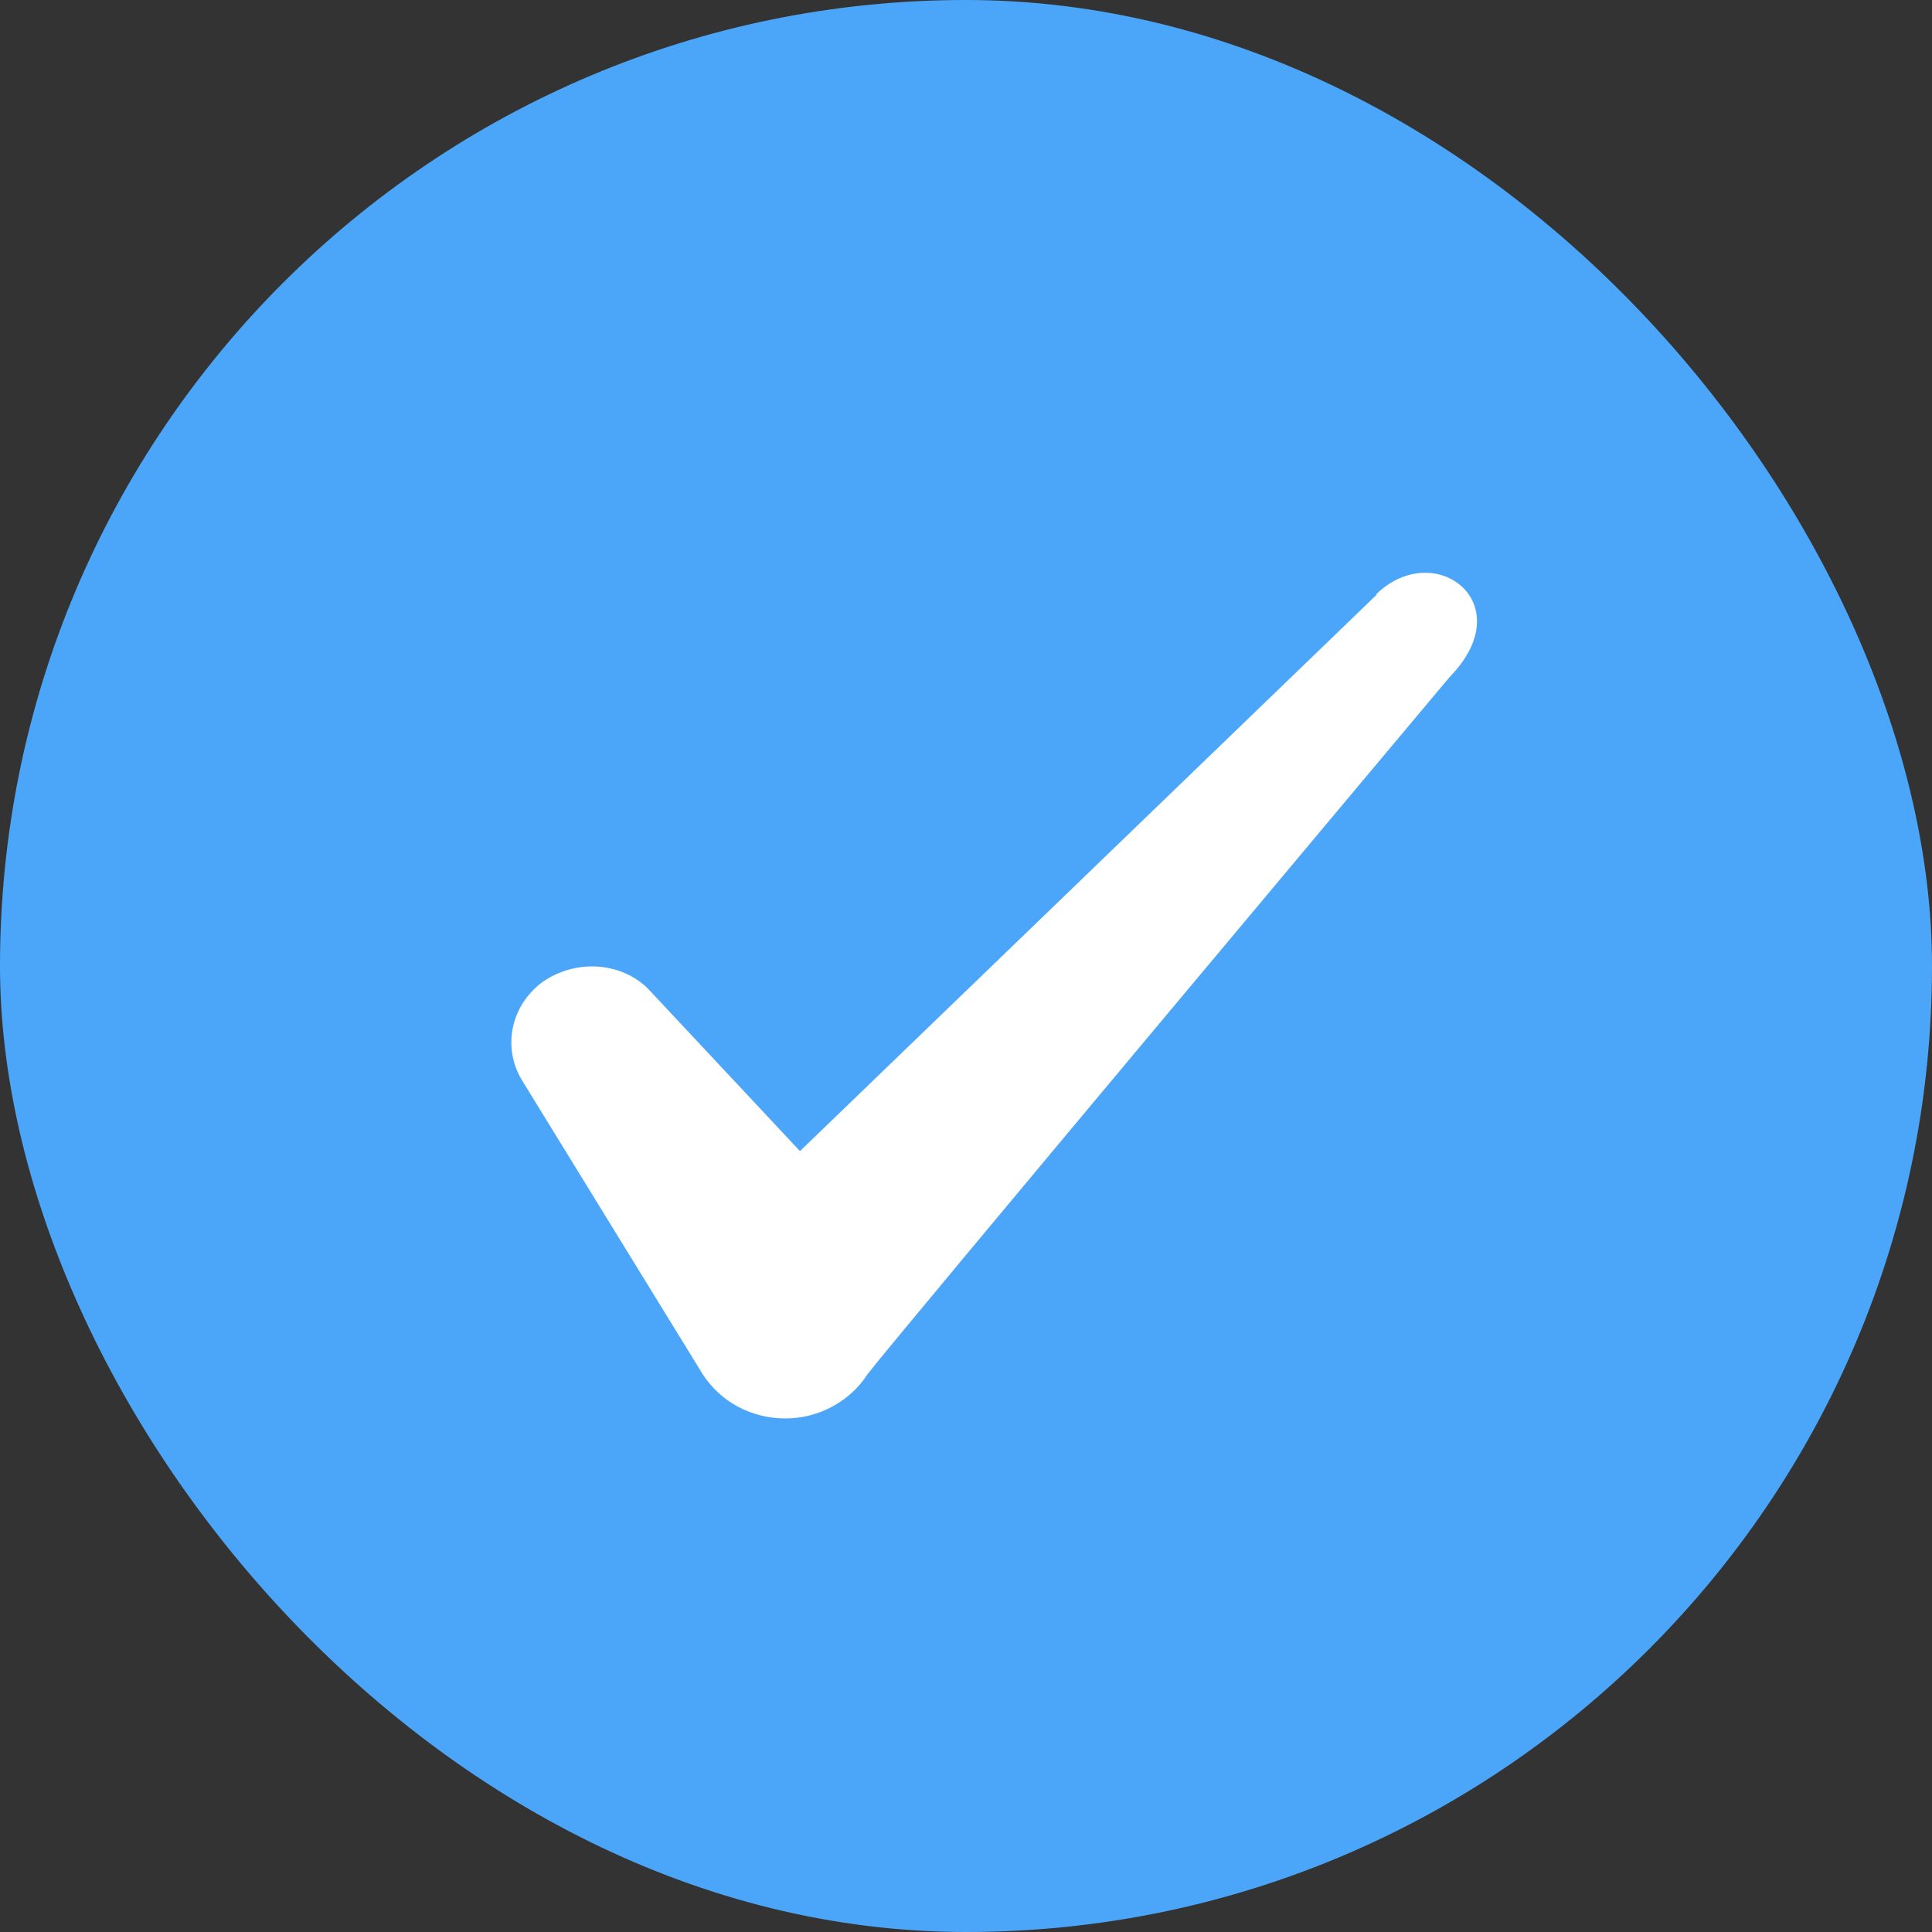 <svg width="16" height="16" viewBox="0 0 16 16" fill="none" xmlns="http://www.w3.org/2000/svg">
<rect x="0" y="0" width="16" height="16" fill="#333333" stroke="none"/>
<rect width="16" height="16" rx="8" fill="#4BA6F9"/>
<path fill-rule="evenodd" clip-rule="evenodd" d="M11.399 4.927L6.625 9.533L5.359 8.18C5.125 7.96 4.759 7.947 4.492 8.133C4.232 8.327 4.159 8.667 4.319 8.94L5.819 11.38C5.965 11.607 6.219 11.747 6.505 11.747C6.779 11.747 7.039 11.607 7.185 11.38C7.425 11.067 12.005 5.607 12.005 5.607C12.605 4.993 11.879 4.453 11.399 4.92V4.927Z" fill="white"/>
</svg>
